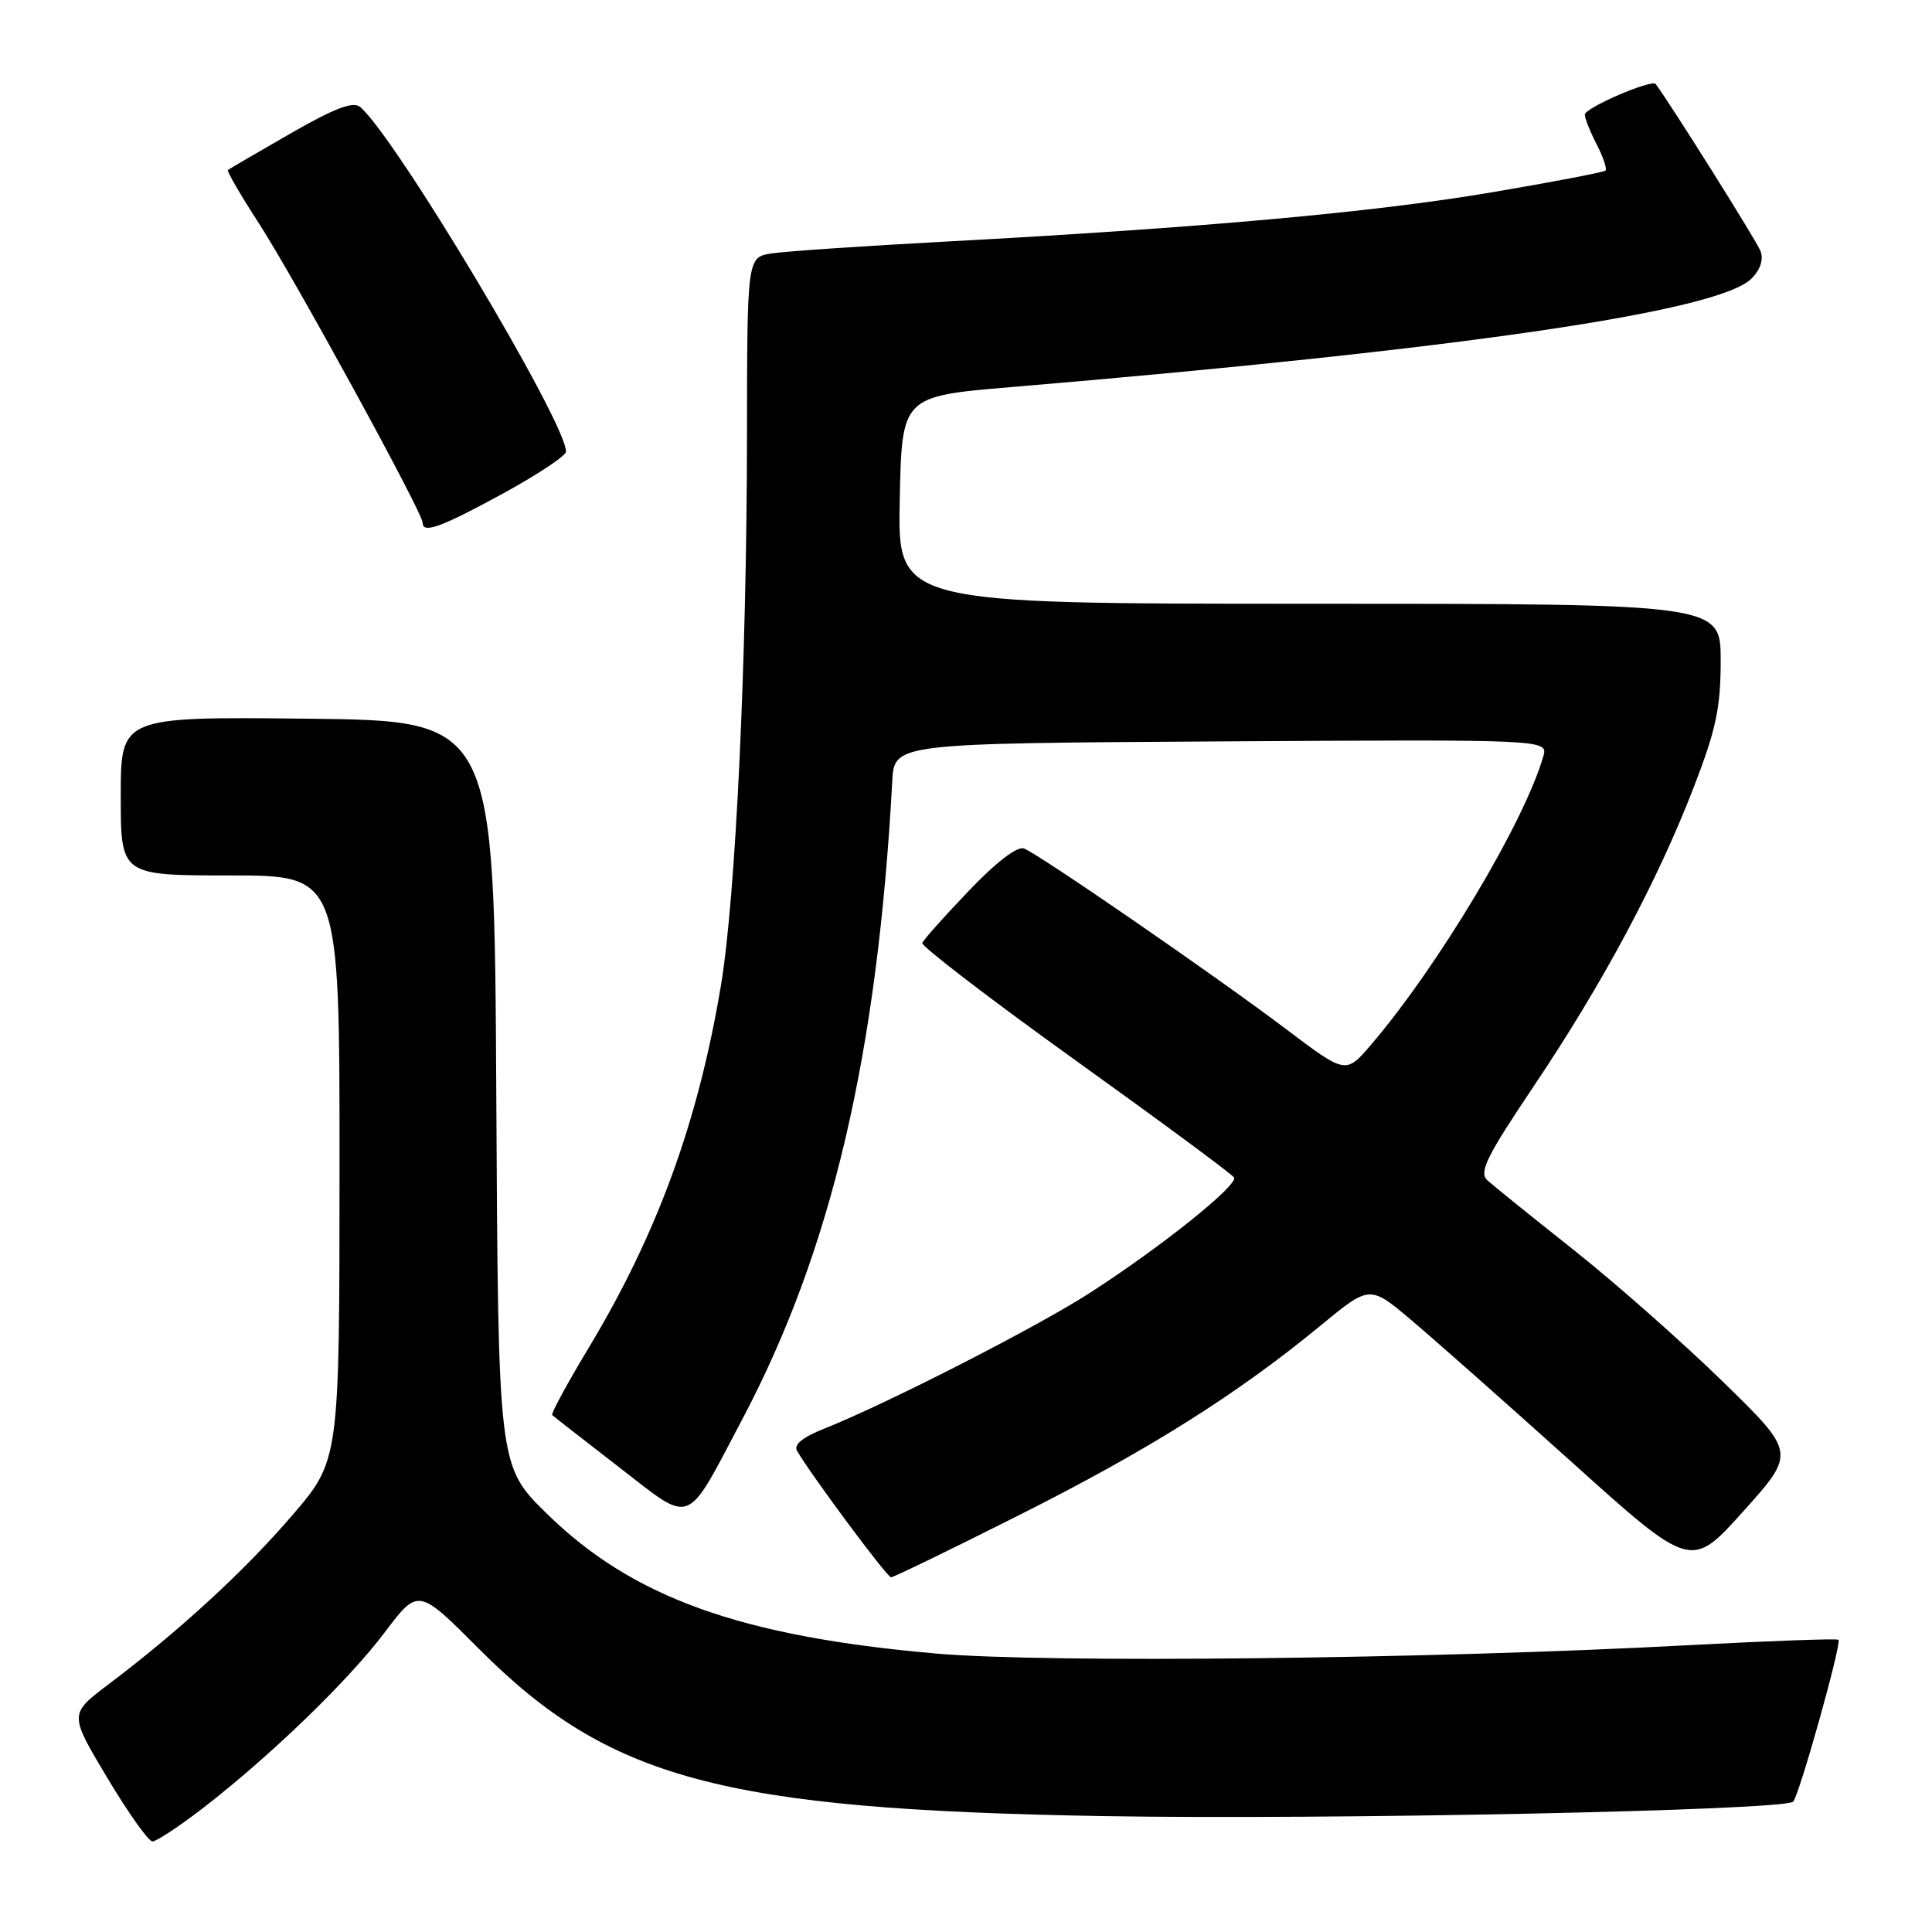 <?xml version="1.0" encoding="UTF-8" standalone="no"?>
<!DOCTYPE svg PUBLIC "-//W3C//DTD SVG 1.1//EN" "http://www.w3.org/Graphics/SVG/1.1/DTD/svg11.dtd" >
<svg xmlns="http://www.w3.org/2000/svg" xmlns:xlink="http://www.w3.org/1999/xlink" version="1.1" viewBox="0 0 256 256">
 <g >
 <path fill="currentColor"
d=" M 26.83 239.63 C 35.76 232.74 46.10 222.76 50.96 216.32 C 55.42 210.41 55.42 210.41 63.46 218.48 C 80.69 235.76 95.61 239.76 146.00 240.64 C 175.73 241.16 236.44 239.90 237.60 238.73 C 238.40 237.93 244.06 217.73 243.61 217.28 C 243.43 217.10 234.55 217.42 223.89 217.99 C 189.59 219.83 138.73 220.40 124.00 219.10 C 98.10 216.83 83.79 211.68 72.45 200.56 C 66.02 194.26 66.02 194.26 65.76 144.88 C 65.50 95.50 65.50 95.50 40.75 95.23 C 16.00 94.97 16.00 94.97 16.00 105.48 C 16.00 116.00 16.00 116.00 30.50 116.00 C 45.00 116.00 45.00 116.00 44.99 154.75 C 44.98 193.50 44.98 193.50 38.74 200.77 C 32.40 208.16 23.83 216.04 14.38 223.18 C 9.16 227.12 9.16 227.12 14.21 235.56 C 16.98 240.20 19.68 244.00 20.20 244.00 C 20.72 244.00 23.71 242.03 26.83 239.63 Z  M 135.08 200.74 C 152.16 192.16 163.92 184.76 175.00 175.63 C 181.50 170.28 181.50 170.28 186.97 174.89 C 189.98 177.43 199.56 185.91 208.26 193.73 C 224.08 207.97 224.08 207.97 231.02 200.23 C 237.96 192.50 237.96 192.50 228.21 183.00 C 222.85 177.78 213.97 169.94 208.48 165.59 C 202.99 161.24 197.87 157.11 197.10 156.41 C 195.93 155.34 196.91 153.34 203.30 143.82 C 212.43 130.22 219.63 116.75 224.44 104.29 C 227.39 96.66 228.00 93.78 228.00 87.54 C 228.00 80.00 228.00 80.00 173.47 80.00 C 118.94 80.00 118.94 80.00 119.22 66.26 C 119.50 52.51 119.50 52.51 134.00 51.29 C 193.70 46.26 227.72 41.28 232.08 36.92 C 233.26 35.74 233.70 34.39 233.28 33.27 C 232.78 31.96 221.45 13.91 219.39 11.14 C 218.88 10.46 210.00 14.28 210.00 15.19 C 210.00 15.69 210.71 17.47 211.57 19.14 C 212.44 20.82 212.96 22.37 212.74 22.60 C 212.51 22.82 205.69 24.13 197.57 25.50 C 182.13 28.12 159.21 30.19 125.50 32.00 C 114.50 32.59 104.04 33.30 102.25 33.58 C 99.00 34.09 99.00 34.09 98.98 57.80 C 98.95 87.71 97.48 118.84 95.54 130.50 C 92.53 148.58 87.11 163.46 78.03 178.55 C 75.17 183.29 72.99 187.32 73.17 187.50 C 73.35 187.68 77.33 190.78 82.00 194.39 C 91.92 202.05 90.72 202.52 98.41 187.96 C 110.19 165.63 116.26 139.78 118.23 103.50 C 118.50 98.50 118.50 98.50 161.82 98.24 C 205.14 97.98 205.14 97.98 204.49 100.24 C 201.99 108.92 190.62 127.96 181.68 138.42 C 178.33 142.34 178.33 142.34 170.42 136.37 C 161.02 129.27 137.71 113.21 135.68 112.43 C 134.80 112.09 131.99 114.24 128.38 118.03 C 125.14 121.41 122.37 124.52 122.21 124.95 C 122.06 125.37 131.17 132.36 142.47 140.47 C 153.77 148.58 163.24 155.57 163.51 156.02 C 164.12 157.01 153.93 165.18 144.39 171.33 C 137.36 175.86 117.54 185.99 109.20 189.31 C 106.31 190.46 105.14 191.43 105.62 192.26 C 107.57 195.58 117.54 209.00 118.07 209.00 C 118.40 209.00 126.05 205.29 135.08 200.74 Z  M 66.60 65.42 C 71.22 62.90 75.00 60.39 75.00 59.84 C 75.00 55.95 52.31 17.99 47.70 14.16 C 46.78 13.40 44.28 14.36 38.47 17.70 C 34.09 20.22 30.36 22.39 30.20 22.53 C 30.03 22.66 31.89 25.87 34.34 29.65 C 38.98 36.82 56.00 67.93 56.00 69.25 C 56.00 70.76 58.36 69.91 66.60 65.42 Z "/>
</g>
</svg>
